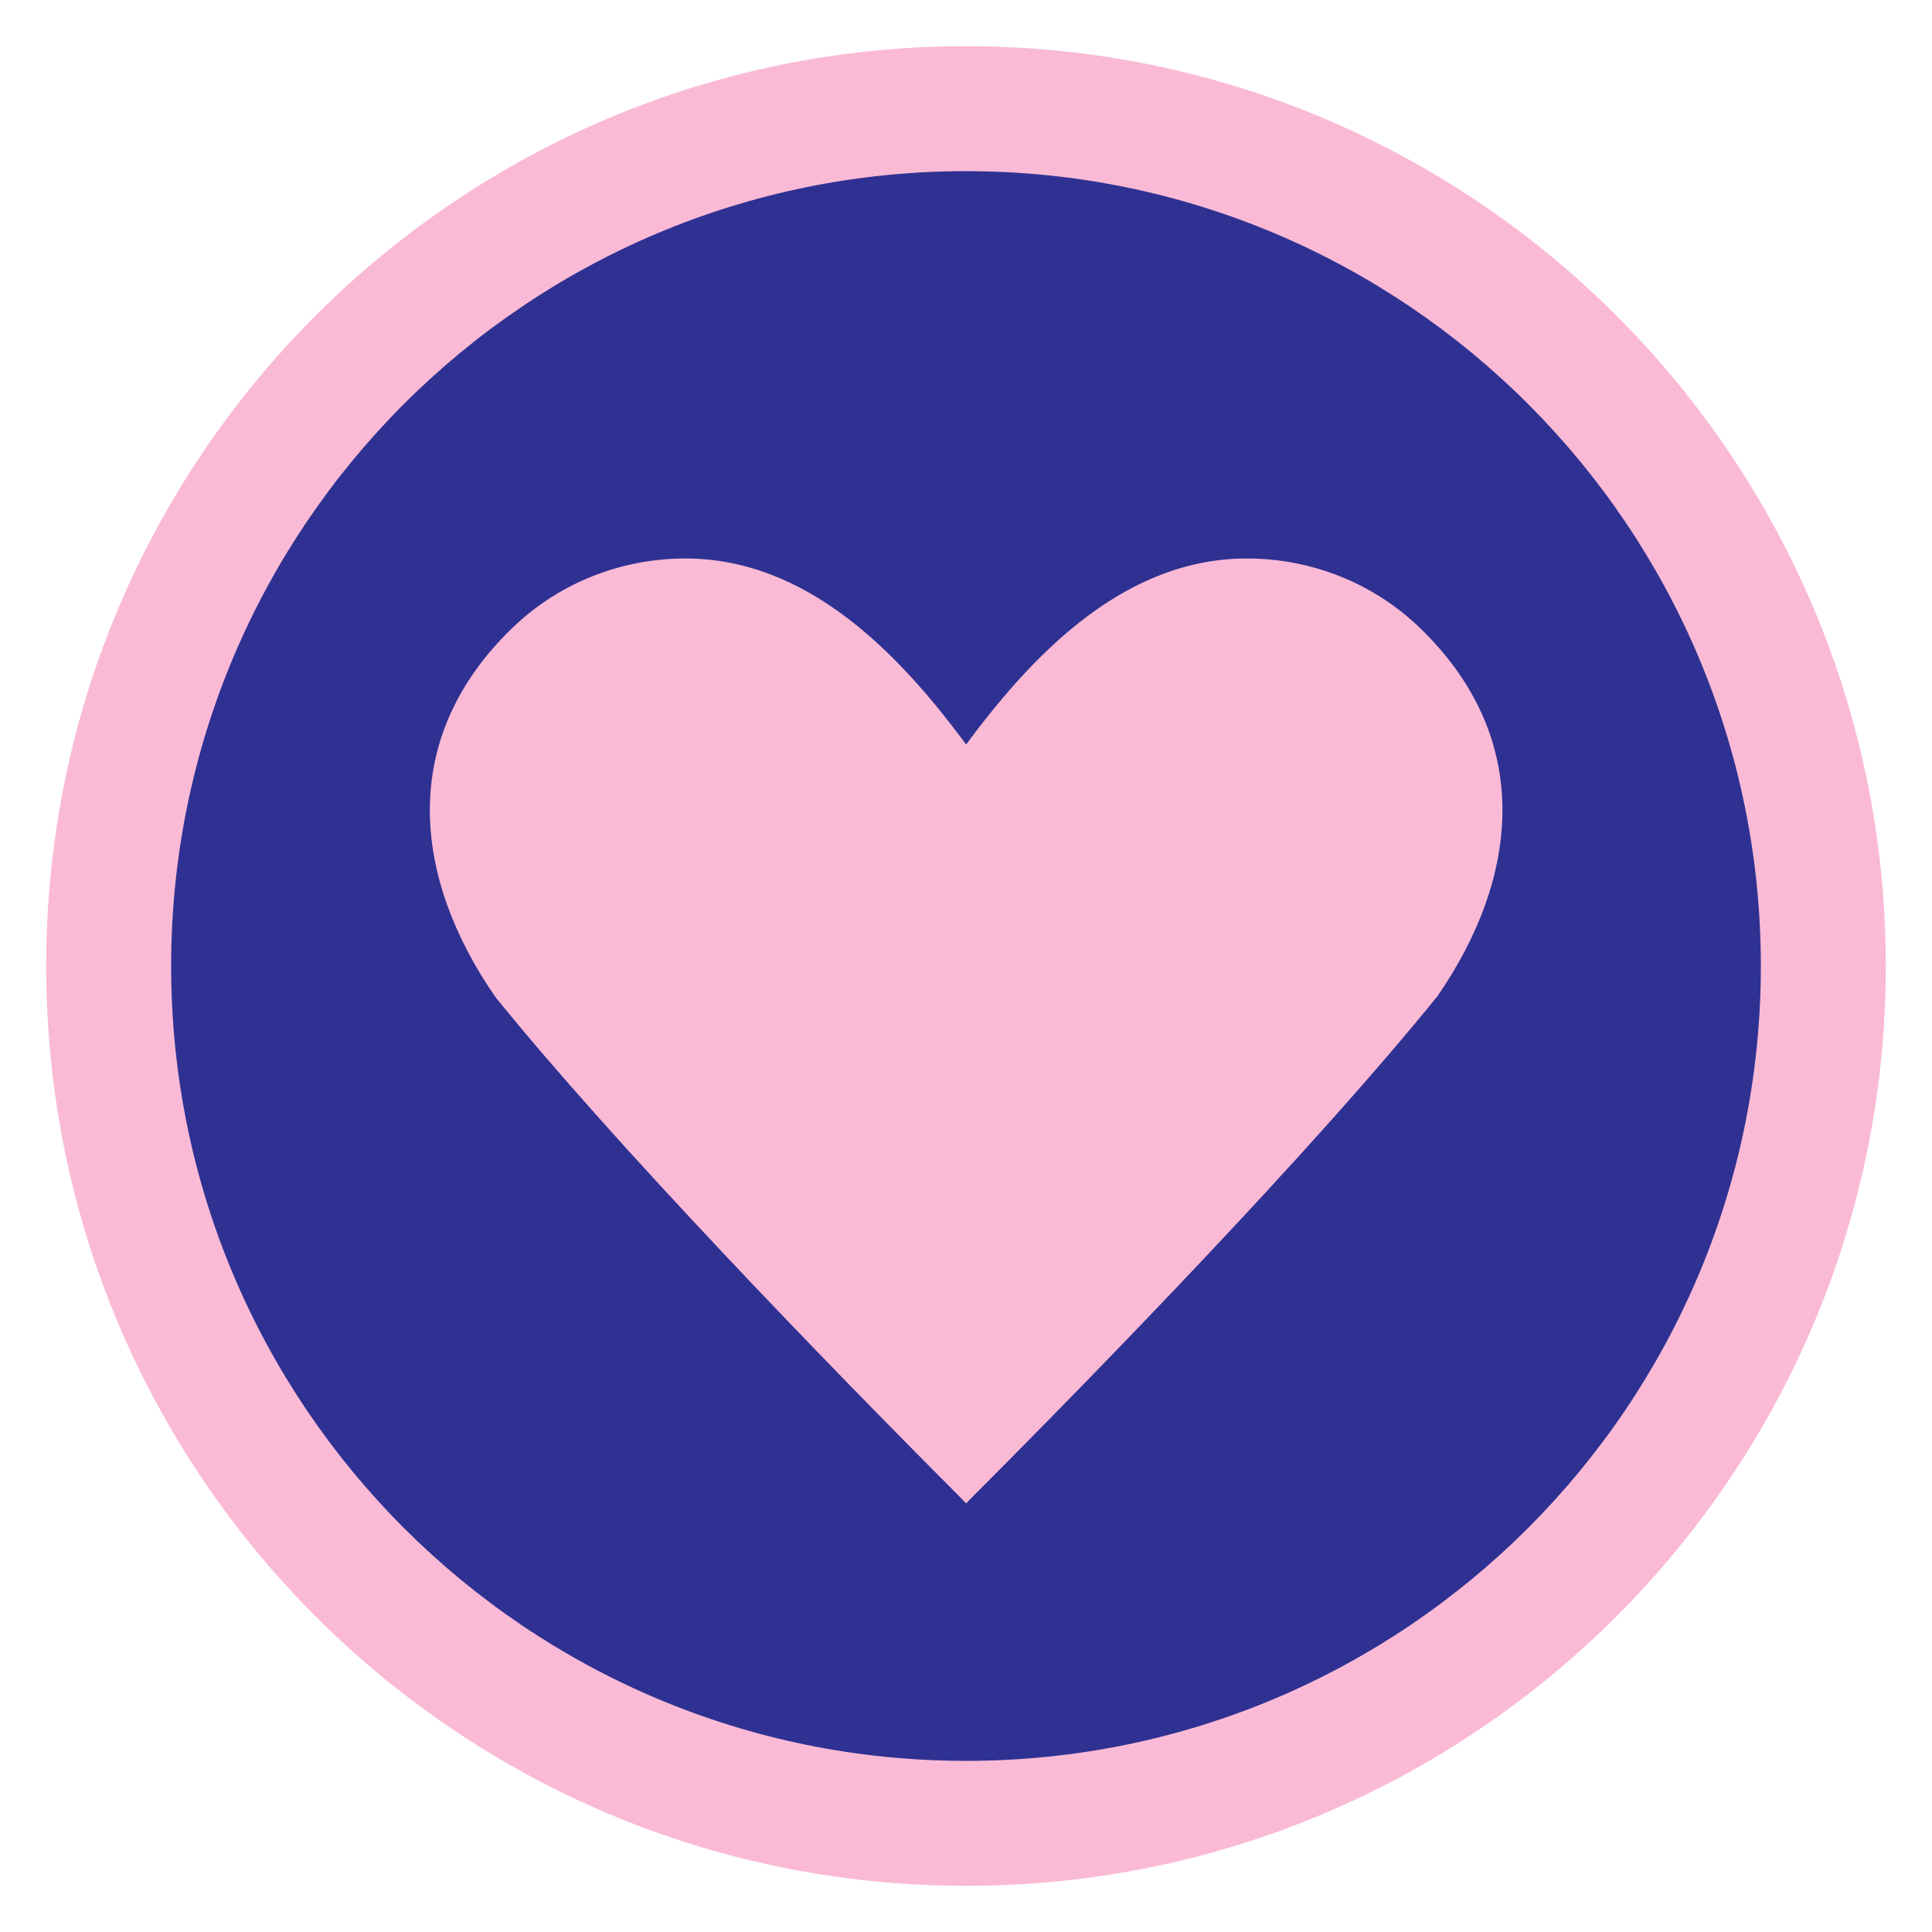 <?xml version="1.0" encoding="UTF-8"?>
<!DOCTYPE svg PUBLIC "-//W3C//DTD SVG 1.1//EN" "http://www.w3.org/Graphics/SVG/1.1/DTD/svg11.dtd">
<!-- Creator: CorelDRAW -->
<svg xmlns="http://www.w3.org/2000/svg" xml:space="preserve" width="152.4mm" height="152.4mm" version="1.1" style="shape-rendering:geometricPrecision; text-rendering:geometricPrecision; image-rendering:optimizeQuality; fill-rule:evenodd; clip-rule:evenodd"
viewBox="0 0 15240 15240"
 xmlns:xlink="http://www.w3.org/1999/xlink"
 xmlns:xodm="http://www.corel.com/coreldraw/odm/2003">
 <defs>
  <style type="text/css">
   <![CDATA[
    .fil0 {fill:none}
    .fil1 {fill:#2F3192}
    .fil2 {fill:#FABAD6}
   ]]>
  </style>
 </defs>
 <g id="Capa_x0020_1">
  <g id="_2981844012384">
   <rect class="fil0" x="-0" y="-0" width="15240" height="15240"/>
   <ellipse id="contour" class="fil1" cx="7620.01" cy="7620" rx="7200.69" ry="7200.73"/>
   <path id="contour_17" class="fil2" d="M7620.01 364.25c4007.22,0 7255.71,3248.52 7255.71,7255.75 0,4007.22 -3248.49,7255.74 -7255.71,7255.74 -4007.22,0 -7255.7,-3248.52 -7255.7,-7255.74 0,-4007.23 3248.48,-7255.75 7255.7,-7255.75zm-0.06 985.8c3462.82,0 6270.01,2807.18 6270.01,6270 0,3462.82 -2807.19,6270.01 -6270.01,6270.01 -3462.82,0 -6270,-2807.19 -6270,-6270.01 0,-3462.82 2807.18,-6270 6270,-6270z"/>
   <path class="fil2" d="M5404.33 4405.47c955.85,-0.87 1671.89,732.74 2206.74,1453.59 3.38,4.56 6.76,9.11 10.12,13.67 6.49,-8.79 13.01,-17.57 19.55,-26.36 533.83,-716.75 1247.07,-1441.77 2197.31,-1440.9 493.18,0.46 987.81,184.16 1366.53,551.38 900.64,873.31 779.6,1966.08 134.67,2900.7 -967.19,1195.72 -2625.89,2906.95 -3701.37,3983.13l-0.74 0.8 -15.95 17.57 -0.19 -0.21 -50.36 -52.06c-1070.39,-1072.12 -2722.91,-2780.03 -3660.58,-3939.22 -650.98,-936.82 -776.12,-2034.27 127.74,-2910.71 9.88,-9.58 19.84,-19.03 29.87,-28.36 374.65,-348.32 856.34,-522.57 1336.66,-523.02z"/>
  </g>
 </g>
</svg>
